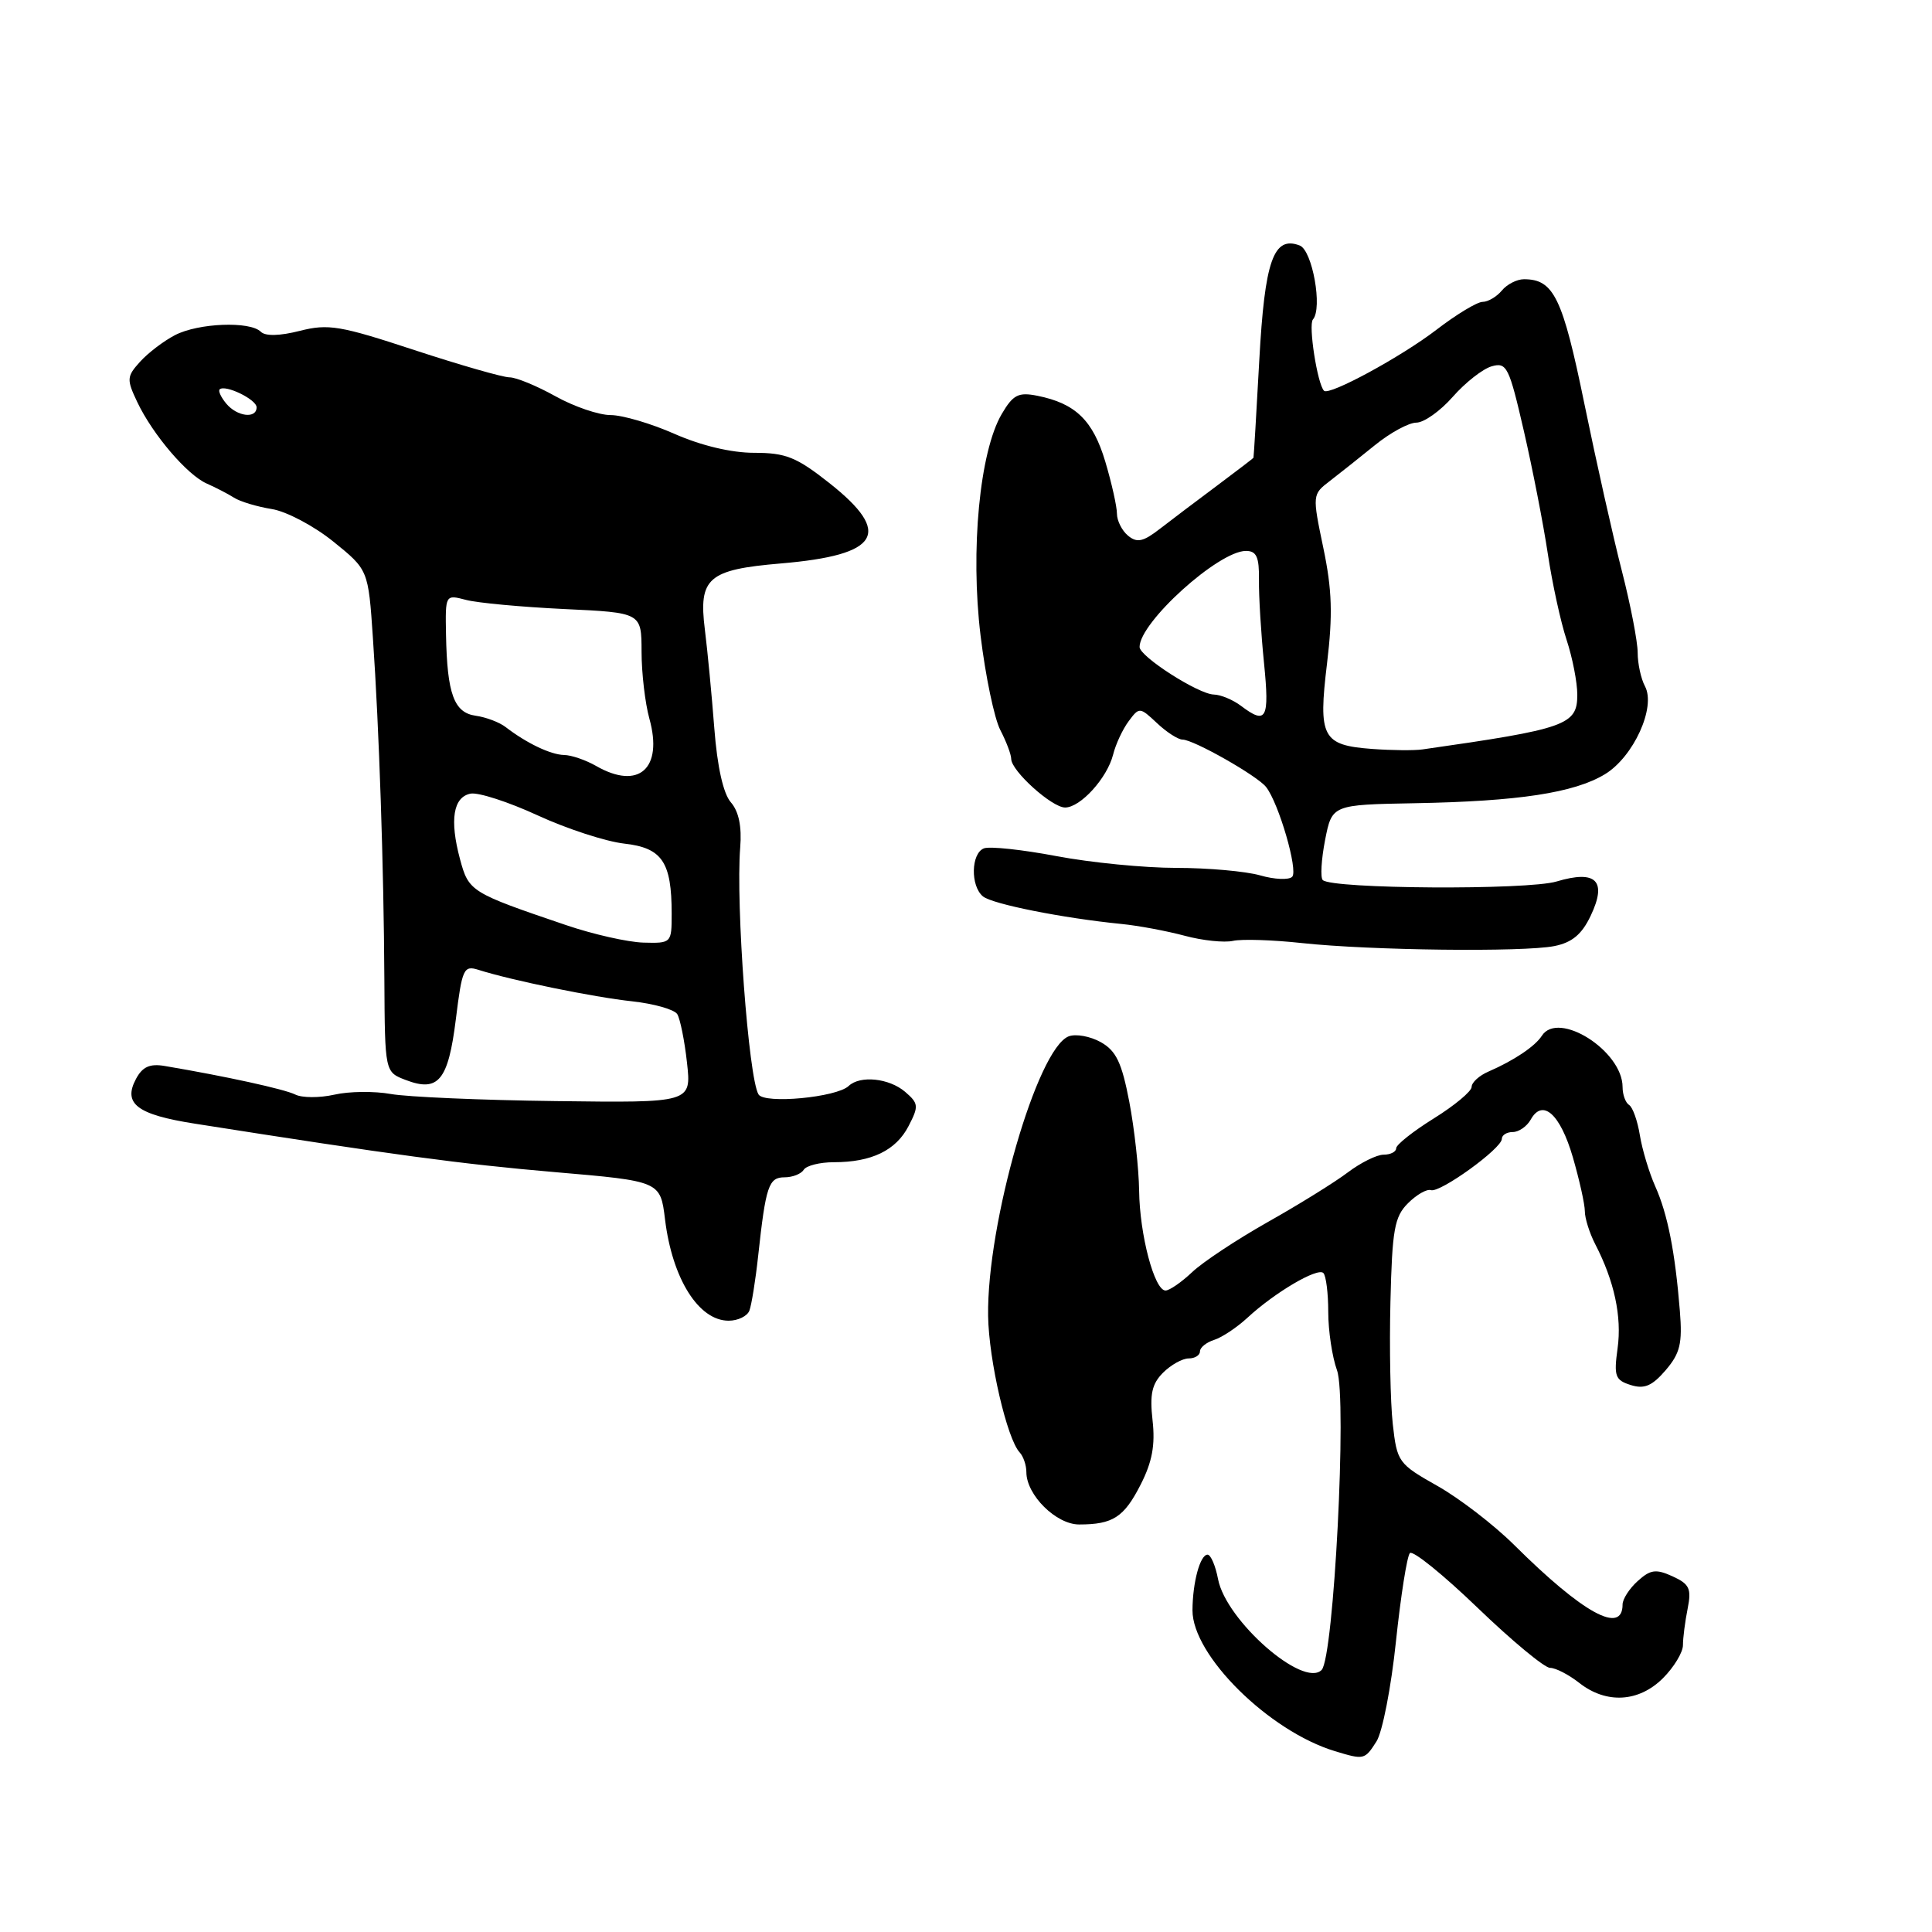 <?xml version="1.0" encoding="UTF-8" standalone="no"?>
<!DOCTYPE svg PUBLIC "-//W3C//DTD SVG 1.1//EN" "http://www.w3.org/Graphics/SVG/1.1/DTD/svg11.dtd" >
<svg xmlns="http://www.w3.org/2000/svg" xmlns:xlink="http://www.w3.org/1999/xlink" version="1.1" viewBox="0 0 256 256">
 <g >
 <path fill="currentColor"
d=" M 182.39 230.75 C 183.18 229.51 184.34 223.55 184.97 217.50 C 185.61 211.45 186.44 206.18 186.82 205.79 C 187.21 205.40 191.24 208.66 195.79 213.04 C 200.34 217.42 204.66 221.00 205.39 221.00 C 206.13 221.00 207.87 221.90 209.27 223.00 C 212.85 225.81 217.16 225.56 220.36 222.36 C 221.81 220.91 223.00 218.94 223.00 217.99 C 223.00 217.03 223.28 214.86 223.62 213.16 C 224.15 210.50 223.87 209.90 221.62 208.87 C 219.42 207.87 218.69 207.97 217.00 209.50 C 215.90 210.49 215.00 211.89 215.00 212.60 C 215.00 216.65 209.76 213.78 200.64 204.72 C 197.97 202.07 193.39 198.54 190.46 196.89 C 185.29 193.97 185.11 193.73 184.55 188.69 C 184.23 185.84 184.09 178.55 184.24 172.50 C 184.47 162.93 184.77 161.23 186.56 159.44 C 187.70 158.30 189.06 157.52 189.60 157.70 C 190.80 158.10 199.00 152.18 199.00 150.91 C 199.00 150.41 199.65 150.00 200.45 150.00 C 201.25 150.00 202.32 149.26 202.83 148.35 C 204.41 145.52 206.74 147.61 208.41 153.34 C 209.28 156.35 210.00 159.57 210.00 160.50 C 210.00 161.43 210.62 163.39 211.37 164.85 C 213.90 169.73 214.92 174.46 214.34 178.65 C 213.83 182.34 214.01 182.87 216.07 183.52 C 217.87 184.09 218.90 183.66 220.70 181.57 C 222.63 179.31 222.94 178.03 222.59 173.69 C 221.96 165.88 220.97 160.86 219.33 157.20 C 218.52 155.38 217.60 152.33 217.29 150.42 C 216.98 148.51 216.34 146.71 215.87 146.42 C 215.39 146.12 215.00 145.05 215.00 144.04 C 215.00 139.25 206.48 133.84 204.30 137.25 C 203.40 138.65 200.61 140.52 197.25 141.98 C 196.01 142.51 195.00 143.43 195.00 144.02 C 195.00 144.60 192.75 146.48 190.00 148.19 C 187.25 149.90 185.00 151.68 185.00 152.15 C 185.00 152.62 184.25 153.00 183.34 153.00 C 182.43 153.00 180.30 154.06 178.59 155.35 C 176.89 156.64 172.12 159.60 168.00 161.92 C 163.88 164.25 159.35 167.24 157.95 168.58 C 156.54 169.91 154.96 171.00 154.44 171.00 C 152.96 171.00 151.01 163.60 150.94 157.77 C 150.90 154.87 150.32 149.58 149.64 146.01 C 148.64 140.79 147.90 139.24 145.86 138.09 C 144.46 137.31 142.55 136.96 141.61 137.32 C 137.44 138.92 130.75 162.13 130.93 174.37 C 131.02 180.23 133.43 190.65 135.11 192.45 C 135.60 192.97 136.00 194.15 136.00 195.07 C 136.00 198.09 139.94 202.00 142.99 202.00 C 147.47 202.00 148.94 201.05 151.15 196.70 C 152.67 193.72 153.09 191.47 152.72 188.21 C 152.33 184.75 152.63 183.37 154.11 181.89 C 155.15 180.85 156.68 180.00 157.50 180.00 C 158.33 180.00 159.00 179.58 159.00 179.07 C 159.00 178.55 159.85 177.87 160.89 177.54 C 161.93 177.21 163.90 175.89 165.28 174.62 C 168.88 171.28 174.58 167.92 175.35 168.68 C 175.71 169.04 176.00 171.36 176.00 173.85 C 176.00 176.33 176.52 179.80 177.16 181.57 C 178.51 185.30 176.74 219.66 175.12 221.28 C 172.69 223.71 162.46 214.75 161.40 209.25 C 161.06 207.46 160.43 206.00 160.01 206.00 C 159.02 206.00 158.03 209.66 158.01 213.37 C 157.99 219.34 168.14 229.39 176.89 232.04 C 180.75 233.21 180.83 233.19 182.39 230.75 Z  M 99.30 173.66 C 99.58 172.92 100.11 169.66 100.46 166.41 C 101.47 157.14 101.85 156.00 103.96 156.00 C 105.02 156.00 106.16 155.55 106.50 155.00 C 106.84 154.45 108.64 154.00 110.49 154.00 C 115.49 154.00 118.72 152.44 120.39 149.21 C 121.76 146.57 121.72 146.21 119.93 144.67 C 117.81 142.86 113.97 142.46 112.45 143.90 C 110.85 145.41 101.31 146.31 100.51 145.02 C 99.19 142.88 97.48 119.84 98.08 112.31 C 98.31 109.53 97.89 107.51 96.84 106.31 C 95.84 105.16 95.04 101.60 94.65 96.50 C 94.31 92.10 93.75 86.22 93.40 83.44 C 92.54 76.58 93.81 75.48 103.47 74.66 C 116.57 73.55 118.32 70.67 109.91 64.02 C 105.54 60.57 104.13 60.00 99.94 60.00 C 96.91 60.00 92.92 59.05 89.40 57.50 C 86.29 56.12 82.47 55.00 80.91 55.00 C 79.35 55.00 76.06 53.88 73.59 52.50 C 71.13 51.13 68.39 50.00 67.51 50.00 C 66.63 50.00 60.96 48.37 54.92 46.39 C 45.09 43.15 43.50 42.88 39.73 43.84 C 37.05 44.52 35.16 44.56 34.56 43.96 C 33.13 42.53 26.29 42.80 23.20 44.40 C 21.71 45.17 19.63 46.75 18.57 47.92 C 16.78 49.90 16.76 50.26 18.20 53.30 C 20.26 57.62 24.82 62.95 27.41 64.08 C 28.56 64.59 30.18 65.42 31.00 65.94 C 31.82 66.47 34.08 67.14 36.00 67.45 C 37.93 67.75 41.60 69.69 44.15 71.75 C 48.80 75.50 48.80 75.50 49.41 84.50 C 50.24 96.56 50.85 114.80 50.93 129.77 C 51.00 142.05 51.00 142.05 53.75 143.10 C 58.08 144.76 59.39 143.19 60.40 135.07 C 61.23 128.35 61.44 127.89 63.40 128.51 C 67.77 129.90 78.70 132.14 83.77 132.68 C 86.67 133.00 89.35 133.76 89.74 134.38 C 90.12 134.99 90.71 137.89 91.03 140.81 C 91.62 146.13 91.62 146.13 73.66 145.90 C 63.78 145.78 53.94 145.35 51.78 144.96 C 49.62 144.57 46.25 144.60 44.30 145.05 C 42.34 145.49 40.01 145.48 39.12 145.03 C 37.70 144.32 29.95 142.62 21.84 141.25 C 19.85 140.91 18.88 141.35 18.02 142.96 C 16.26 146.25 18.16 147.69 25.81 148.89 C 52.10 153.03 61.16 154.25 73.50 155.31 C 87.50 156.51 87.50 156.51 88.12 161.58 C 89.08 169.44 92.57 175.00 96.55 175.00 C 97.78 175.00 99.02 174.40 99.30 173.66 Z  M 205.96 125.36 C 208.31 124.89 209.60 123.81 210.77 121.35 C 212.98 116.71 211.51 115.23 206.26 116.80 C 202.40 117.96 176.46 117.80 175.27 116.61 C 174.94 116.27 175.08 113.89 175.58 111.31 C 176.50 106.63 176.50 106.63 187.50 106.43 C 201.19 106.18 208.58 105.06 212.66 102.59 C 216.45 100.29 219.45 93.71 217.97 90.94 C 217.44 89.95 217.00 87.94 217.00 86.48 C 217.00 85.03 216.06 80.16 214.91 75.67 C 213.75 71.17 211.52 61.21 209.94 53.51 C 207.05 39.41 205.88 37.00 201.93 37.00 C 201.00 37.00 199.68 37.67 199.00 38.50 C 198.32 39.32 197.17 40.00 196.45 40.00 C 195.74 40.00 192.98 41.66 190.33 43.70 C 185.65 47.29 176.12 52.46 175.44 51.78 C 174.56 50.89 173.34 43.05 173.97 42.33 C 175.27 40.85 173.90 33.18 172.22 32.53 C 168.75 31.20 167.58 34.52 166.86 47.76 C 166.48 54.77 166.13 60.57 166.09 60.66 C 166.04 60.74 163.86 62.41 161.25 64.36 C 158.64 66.30 155.25 68.87 153.72 70.05 C 151.48 71.79 150.67 71.97 149.47 70.98 C 148.66 70.31 148.00 68.99 148.00 68.06 C 148.00 67.13 147.31 64.03 146.46 61.18 C 144.83 55.70 142.51 53.45 137.45 52.44 C 134.94 51.94 134.24 52.30 132.74 54.85 C 129.81 59.83 128.56 72.92 129.93 84.22 C 130.58 89.59 131.76 95.23 132.55 96.74 C 133.34 98.26 133.99 99.98 133.99 100.56 C 134.00 102.15 139.38 107.00 141.13 107.00 C 143.16 107.00 146.70 103.11 147.49 100.00 C 147.83 98.62 148.76 96.63 149.55 95.57 C 150.96 93.67 151.03 93.68 153.31 95.82 C 154.58 97.02 156.11 98.00 156.69 98.00 C 158.15 98.00 166.59 102.79 167.76 104.28 C 169.45 106.43 172.04 115.36 171.22 116.18 C 170.78 116.62 168.87 116.54 166.97 115.99 C 165.07 115.45 160.07 115.00 155.87 115.00 C 151.66 115.00 144.52 114.30 139.99 113.44 C 135.46 112.58 131.14 112.12 130.38 112.41 C 128.66 113.07 128.57 117.40 130.25 118.78 C 131.50 119.80 140.84 121.66 148.59 122.43 C 150.84 122.65 154.61 123.36 156.97 123.99 C 159.34 124.63 162.22 124.93 163.38 124.67 C 164.55 124.41 168.65 124.54 172.50 124.96 C 181.56 125.94 201.83 126.18 205.96 125.36 Z  M 75.00 122.58 C 62.34 118.28 62.11 118.14 60.95 113.83 C 59.56 108.64 60.05 105.61 62.36 105.16 C 63.39 104.97 67.38 106.26 71.24 108.04 C 75.10 109.82 80.26 111.50 82.70 111.78 C 87.74 112.34 89.00 114.21 89.00 121.07 C 89.00 124.96 88.97 125.00 85.25 124.90 C 83.19 124.84 78.58 123.80 75.00 122.58 Z  M 79.00 101.50 C 77.62 100.71 75.71 100.05 74.74 100.04 C 72.96 100.00 69.76 98.47 67.00 96.34 C 66.17 95.70 64.39 95.03 63.04 94.84 C 60.16 94.44 59.25 91.96 59.10 84.13 C 59.00 78.77 59.00 78.77 61.75 79.49 C 63.26 79.89 69.11 80.43 74.75 80.70 C 85.00 81.18 85.00 81.18 85.01 86.34 C 85.01 89.18 85.48 93.18 86.05 95.24 C 87.88 101.84 84.64 104.73 79.00 101.50 Z  M 29.98 53.48 C 29.28 52.64 28.89 51.79 29.11 51.59 C 29.85 50.92 34.00 52.93 34.00 53.97 C 34.00 55.52 31.42 55.21 29.98 53.48 Z  M 181.83 99.24 C 175.20 98.75 174.65 97.70 175.84 87.90 C 176.61 81.46 176.51 78.16 175.35 72.61 C 173.88 65.57 173.89 65.51 176.19 63.75 C 177.46 62.77 180.16 60.63 182.18 58.99 C 184.21 57.34 186.68 56.00 187.68 56.00 C 188.68 56.00 190.85 54.46 192.50 52.58 C 194.15 50.70 196.47 48.88 197.65 48.54 C 199.65 47.97 199.96 48.60 201.91 57.07 C 203.07 62.11 204.50 69.43 205.09 73.36 C 205.68 77.29 206.80 82.43 207.58 84.78 C 208.36 87.14 209.00 90.42 209.00 92.06 C 209.00 96.07 207.55 96.58 188.50 99.30 C 187.40 99.46 184.40 99.43 181.83 99.24 Z  M 164.44 93.53 C 163.37 92.72 161.75 92.05 160.84 92.03 C 158.80 91.99 151.00 86.99 151.00 85.73 C 151.00 82.46 161.47 73.00 165.09 73.00 C 166.50 73.00 166.86 73.80 166.82 76.86 C 166.79 78.98 167.09 83.93 167.49 87.86 C 168.23 95.29 167.81 96.08 164.44 93.53 Z "/>
</g>
</svg>